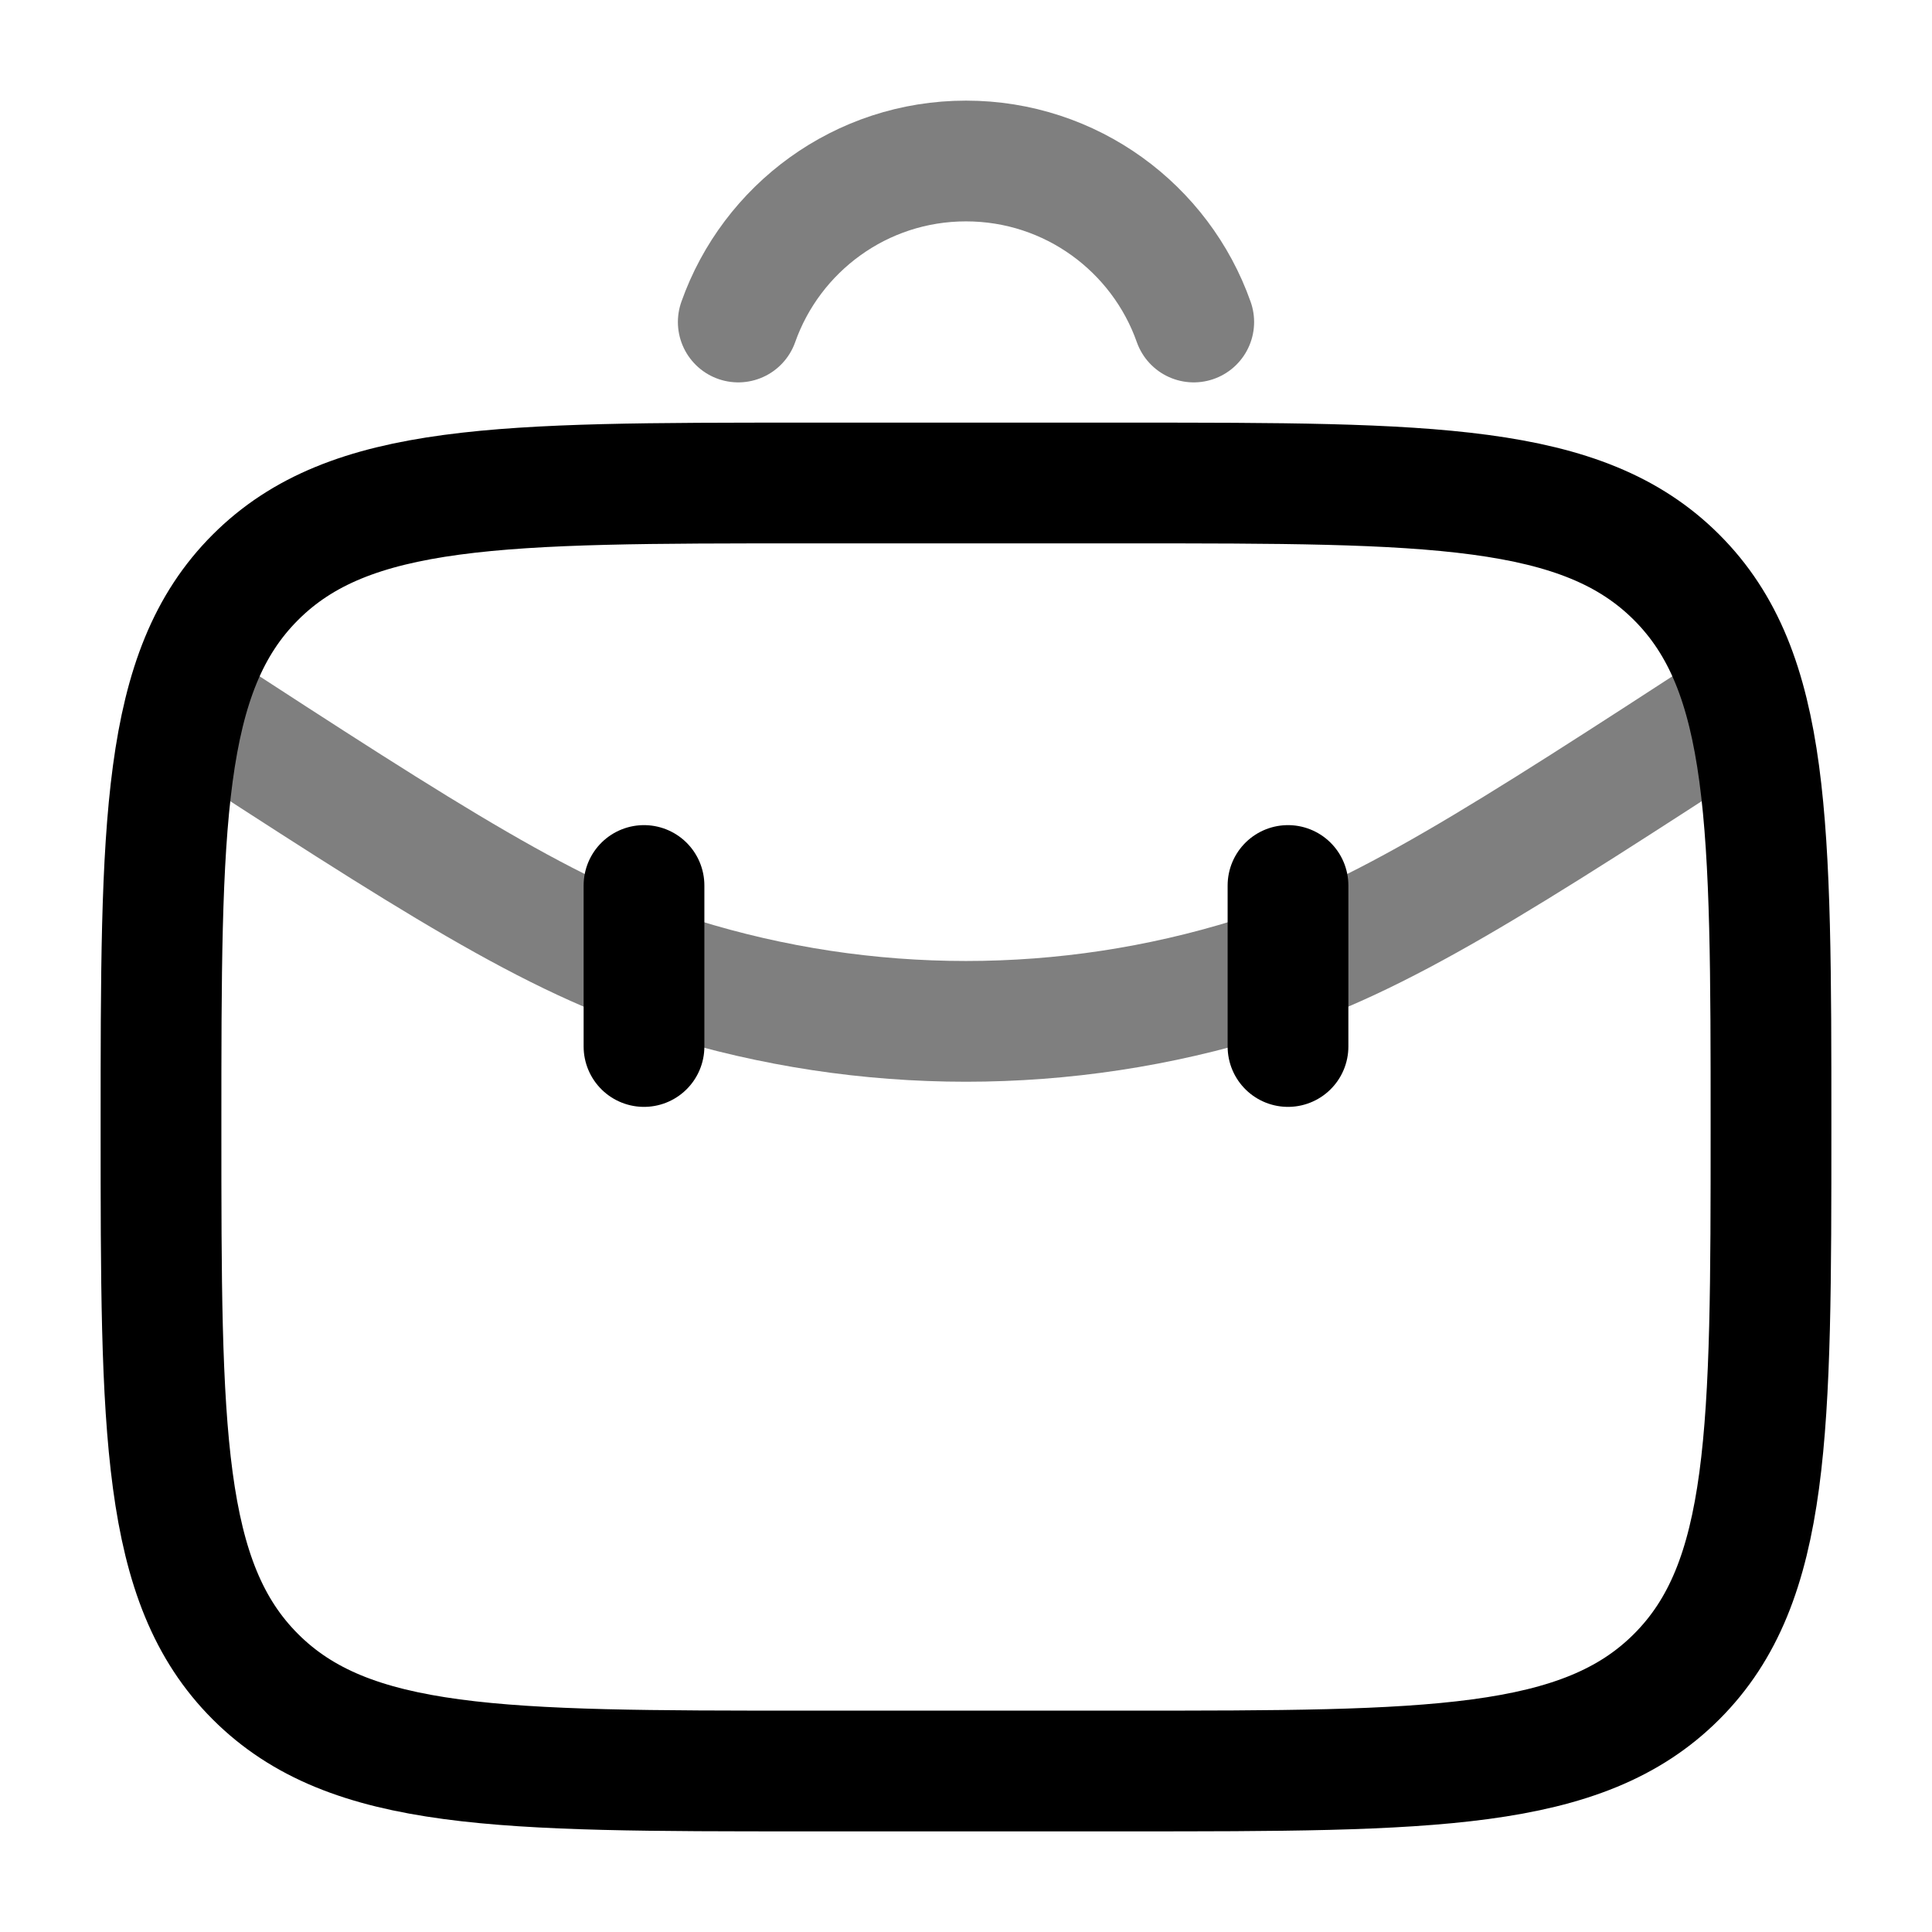 <svg width="24" height="24" viewBox="0 0 24 24" fill="none" xmlns="http://www.w3.org/2000/svg"><g id="Line Duotone / School / Case Round Minimalistic"><path id="Vector" d="M2 14C2 10.229 2 8.343 3.172 7.172C4.343 6 6.229 6 10 6H14C17.771 6 19.657 6 20.828 7.172C22 8.343 22 10.229 22 14C22 17.771 22 19.657 20.828 20.828C19.657 22 17.771 22 14 22H10C6.229 22 4.343 22 3.172 20.828C2 19.657 2 17.771 2 14Z" stroke="currentColor" stroke-width="1.5"/><path id="Vector_2" opacity="0.5" d="M21.661 8.72C18.651 10.676 17.146 11.654 15.56 12.147C13.241 12.868 10.758 12.868 8.439 12.147C6.853 11.654 5.348 10.676 2.338 8.72" stroke="currentColor" stroke-width="1.5" stroke-linecap="round"/><path id="Vector_3" d="M8 11V13" stroke="currentColor" stroke-width="1.5" stroke-linecap="round"/><path id="Vector_4" d="M16 11V13" stroke="currentColor" stroke-width="1.5" stroke-linecap="round"/><path id="Vector_5" opacity="0.5" d="M9.171 4C9.583 2.835 10.694 2 12 2C13.306 2 14.418 2.835 14.829 4" stroke="currentColor" stroke-width="1.5" stroke-linecap="round"/></g></svg>